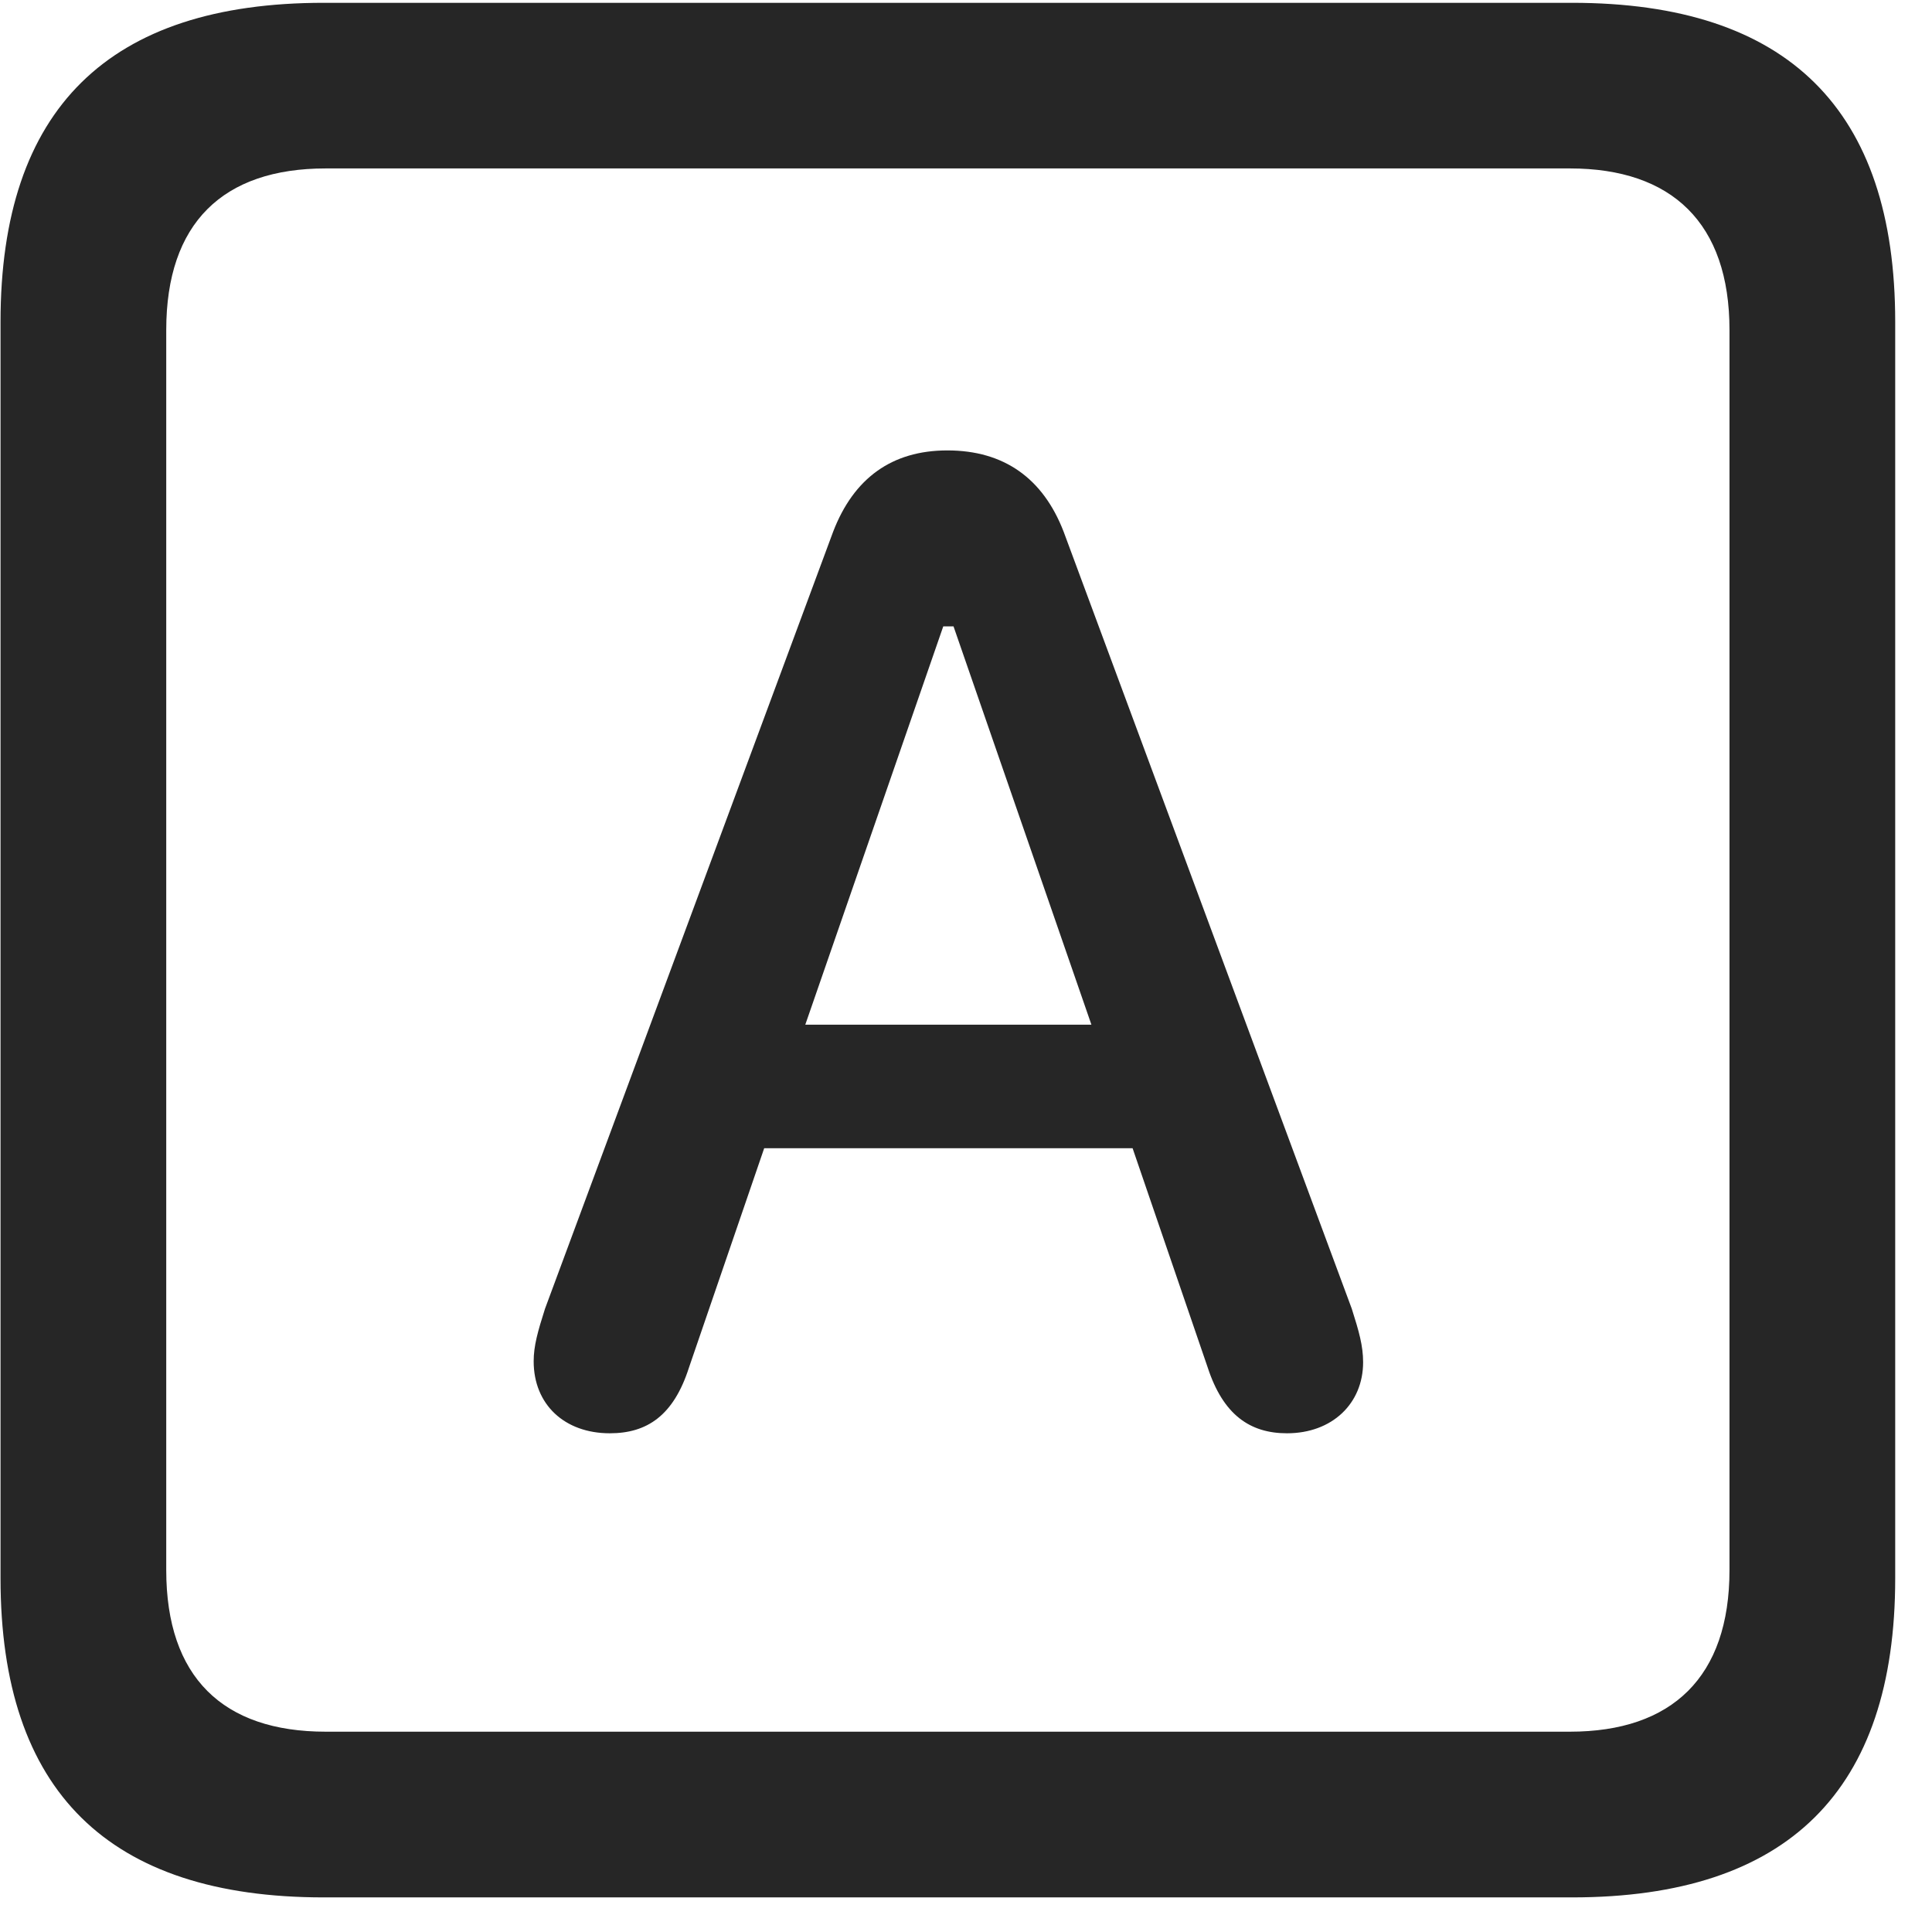 <svg width="22" height="22" viewBox="0 0 22 22" fill="none" xmlns="http://www.w3.org/2000/svg">
<g clip-path="url(#clip0_2207_24836)">
<path d="M3.686 21.606H17.901C20.362 21.606 21.581 20.387 21.581 17.973V3.665C21.581 1.25 20.362 0.032 17.901 0.032H3.686C1.237 0.032 0.006 1.239 0.006 3.665V17.973C0.006 20.399 1.237 21.606 3.686 21.606ZM3.709 19.719C2.538 19.719 1.893 19.098 1.893 17.879V3.758C1.893 2.54 2.538 1.918 3.709 1.918H17.877C19.038 1.918 19.694 2.54 19.694 3.758V17.879C19.694 19.098 19.038 19.719 17.877 19.719H3.709Z" fill="black" fill-opacity="0.85"/>
<path d="M6.944 16.321C7.366 16.321 7.67 16.122 7.846 15.571L8.702 13.075H12.897L13.752 15.571C13.928 16.11 14.233 16.321 14.655 16.321C15.171 16.321 15.522 15.981 15.522 15.512C15.522 15.325 15.475 15.161 15.393 14.903L12.112 6.055C11.877 5.446 11.432 5.129 10.788 5.129C10.155 5.129 9.721 5.446 9.487 6.055L6.206 14.903C6.124 15.161 6.077 15.325 6.077 15.501C6.077 15.993 6.428 16.321 6.944 16.321ZM9.17 11.668L10.741 7.133H10.858L12.428 11.668H9.17Z" fill="black" fill-opacity="0.85"/>
</g>
<defs>
<clipPath id="clip0_2207_24836">
<rect width="21.574" height="21.598" fill="white" transform="translate(0.006 0.008)"/>
</clipPath>
</defs>
</svg>
